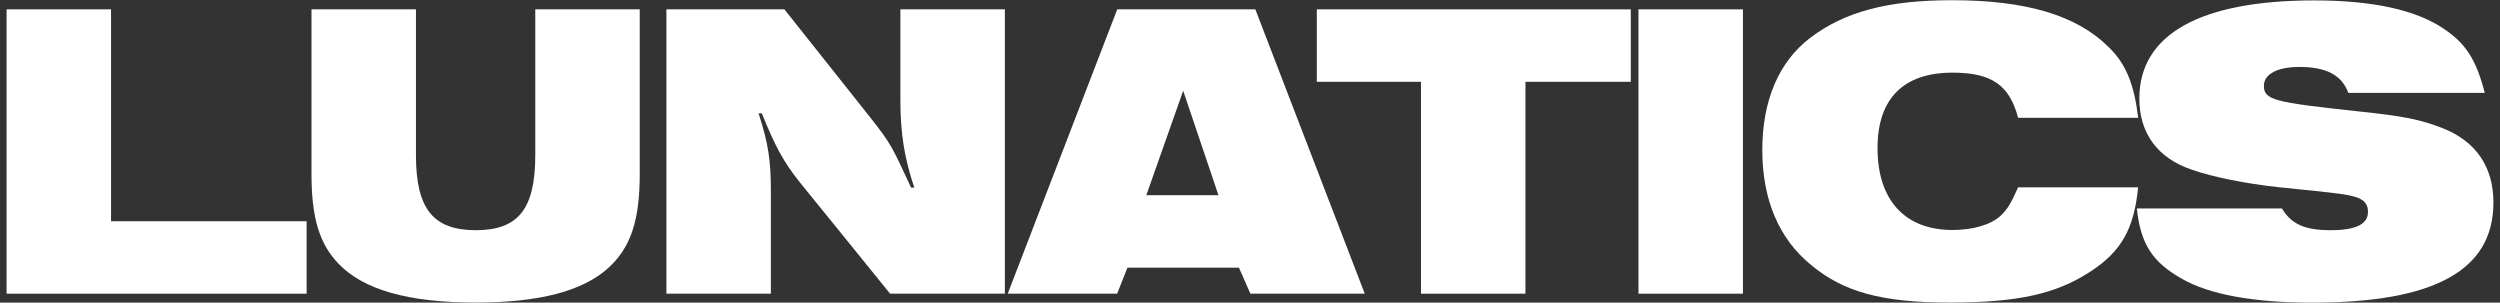 <svg width="190" height="23" viewBox="0 0 190 23" fill="none" xmlns="http://www.w3.org/2000/svg">
<rect x="0" y="0" width="190" height="23" fill="#333333" stroke="none"/>
<path d="M0.5 0.711H8.439V16.814H23.303V22.319H0.5V0.711Z" fill="white"/>
<path d="M48.62 13.214C48.62 16.778 47.932 18.82 46.222 20.371C44.288 22.123 40.992 22.993 36.161 22.993C31.025 22.993 27.628 22.022 25.73 20.045C24.267 18.523 23.673 16.546 23.673 13.207V0.711H31.612V11.794C31.612 15.872 32.923 17.495 36.161 17.495C39.399 17.495 40.681 15.872 40.681 11.794V0.711H48.62V13.214Z" fill="white"/>
<path d="M50.648 0.711H59.615L66.127 8.911C67.75 10.954 67.837 11.244 69.242 14.257H69.488C68.742 12.055 68.43 10.143 68.43 7.615V0.711H76.37V22.319H67.648L60.796 13.866C59.521 12.28 58.898 11.077 57.898 8.614H57.652C58.398 10.918 58.586 12.178 58.586 14.576V22.319H50.648V0.711Z" fill="white"/>
<path d="M84.91 0.711H95.406L103.721 22.319H95.029L94.16 20.342H85.685L84.903 22.319H76.587L84.91 0.711ZM92.603 14.836L89.922 6.897L87.119 14.836H92.603Z" fill="white"/>
<path d="M107.988 6.217H100.078V0.711H123.939V6.217H115.934V22.319H107.995V6.217H107.988Z" fill="white"/>
<path d="M124.524 0.711H132.463V22.319H124.524V0.711Z" fill="white"/>
<path d="M162.496 14.25C162.185 17.393 161.221 19.11 158.882 20.631C156.267 22.348 153.34 22.993 148.168 22.993C142.996 22.993 140.099 22.181 137.643 20.139C135.18 18.132 133.935 15.148 133.935 11.389C133.935 7.629 135.209 4.681 137.549 2.899C140.164 0.893 143.467 0.016 148.357 0.016C153.963 0.016 157.824 1.153 160.258 3.58C161.569 4.84 162.192 6.398 162.503 8.955H153.376C152.724 6.463 151.355 5.521 148.393 5.521C144.655 5.521 142.692 7.499 142.692 11.258C142.692 15.213 144.778 17.48 148.393 17.48C149.921 17.48 151.29 17.089 152.036 16.408C152.536 15.952 152.848 15.438 153.376 14.235H162.503L162.496 14.25Z" fill="white"/>
<path d="M178.475 7.064C177.975 5.702 176.794 5.087 174.737 5.087C173.086 5.087 172.057 5.637 172.057 6.514C172.057 7.586 172.774 7.774 179.156 8.455C182.828 8.846 183.893 9.071 185.668 9.752C188.189 10.758 189.5 12.7 189.5 15.387C189.5 20.537 185.045 23 175.73 23C171.275 23 167.914 22.384 165.828 21.189C163.582 19.929 162.684 18.531 162.401 15.844H173.426C174.143 17.039 175.172 17.495 177.135 17.495C179.098 17.495 179.967 17.01 179.967 16.104C179.967 15.489 179.656 15.163 179.004 14.967C178.352 14.771 177.946 14.706 173.115 14.221C170.746 13.96 168.225 13.475 166.574 12.895C163.988 12.019 162.59 10.143 162.59 7.484C162.59 2.624 167.197 0.031 175.889 0.031C180.279 0.031 183.582 0.741 185.697 2.168C187.414 3.305 188.189 4.536 188.841 7.057H178.468L178.475 7.064Z" fill="white"/>
</svg>
